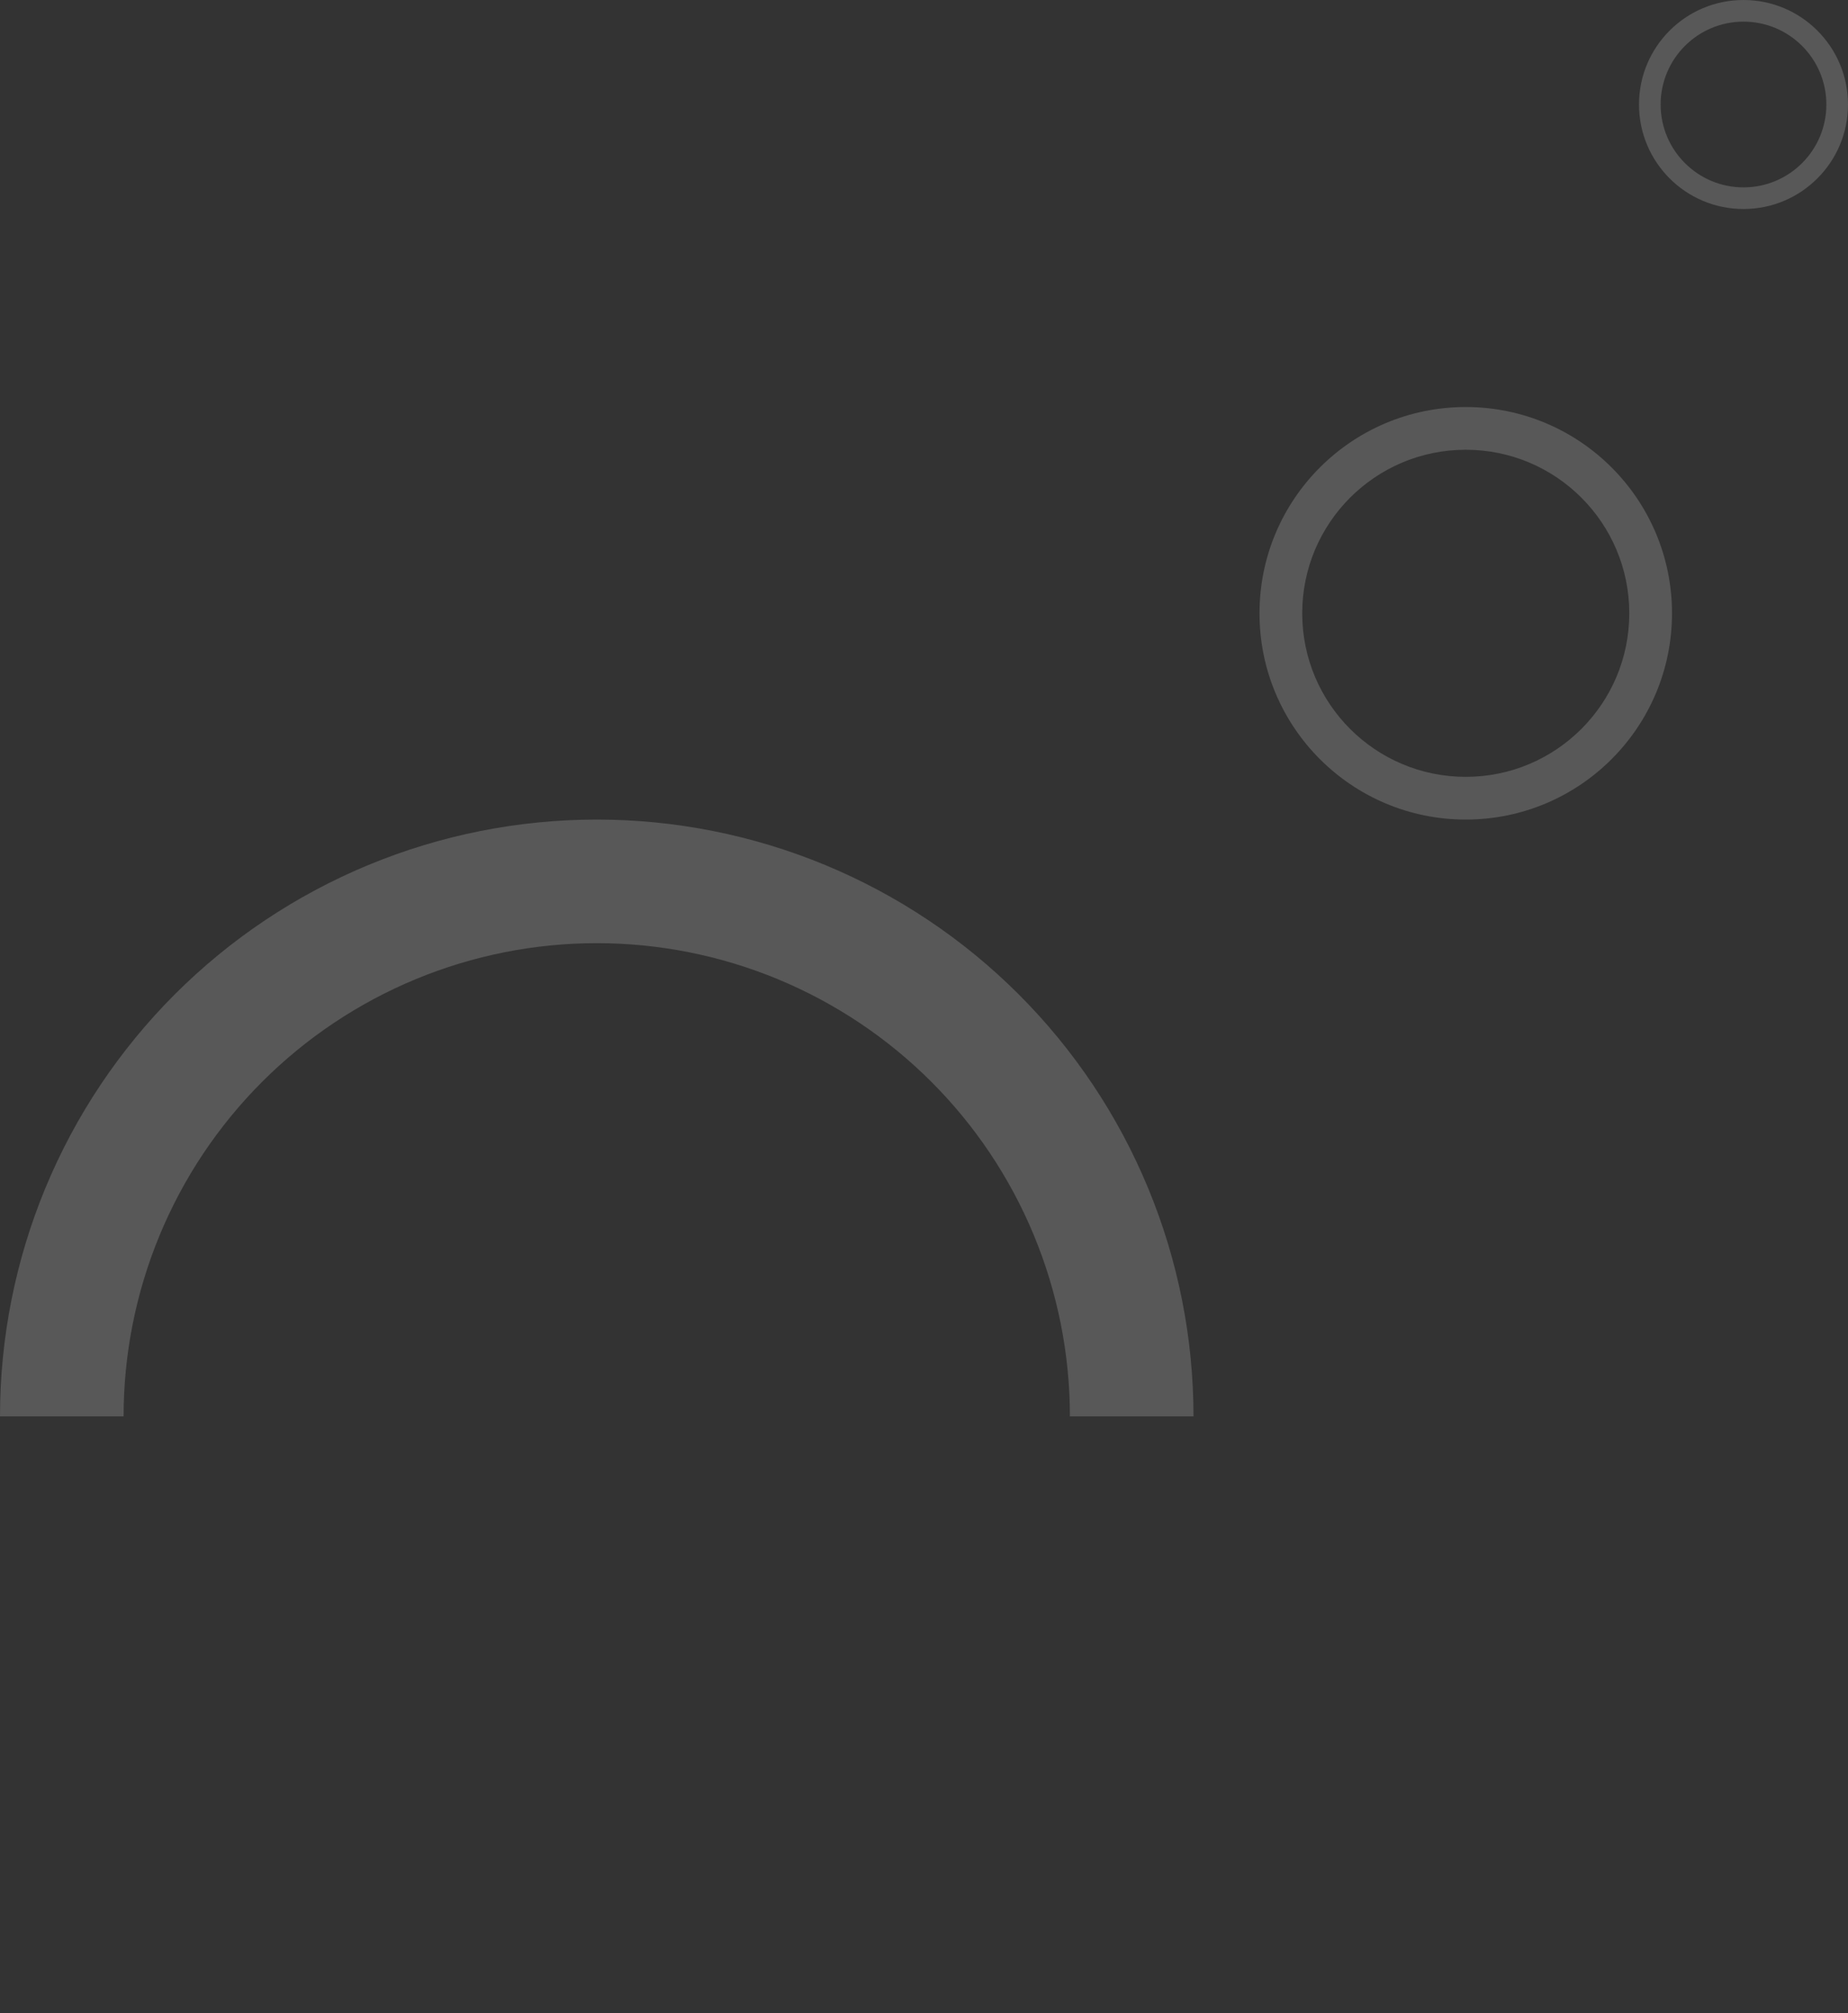<svg width="336" height="366" viewBox="0 0 336 366" fill="none" xmlns="http://www.w3.org/2000/svg">
<rect x="0" y="0" width="336" height="366" fill="#333333" stroke="none"/>
<path d="M0 257.5C1.24564e-06 243.252 2.806 229.143 8.259 215.979C13.712 202.815 21.704 190.854 31.779 180.779C41.854 170.704 53.815 162.712 66.979 157.259C80.143 151.806 94.252 149 108.5 149C122.748 149 136.857 151.806 150.021 157.259C163.185 162.712 175.146 170.704 185.221 180.779C195.296 190.854 203.288 202.815 208.741 215.979C214.194 229.143 217 243.252 217 257.5H194.527C194.527 246.203 192.302 235.016 187.979 224.579C183.656 214.142 177.319 204.658 169.33 196.67C161.342 188.681 151.859 182.344 141.421 178.021C130.984 173.698 119.797 171.473 108.5 171.473C97.203 171.473 86.016 173.698 75.579 178.021C65.141 182.344 55.658 188.681 47.67 196.67C39.681 204.658 33.344 214.141 29.021 224.579C24.698 235.016 22.473 246.203 22.473 257.5H0Z" fill="white" fill-opacity="0.18"/>
<path d="M304 111.5C304 132.211 287.211 149 266.5 149C245.789 149 229 132.211 229 111.5C229 90.789 245.789 74 266.5 74C287.211 74 304 90.789 304 111.5ZM236.767 111.5C236.767 127.921 250.079 141.233 266.5 141.233C282.921 141.233 296.233 127.921 296.233 111.5C296.233 95.079 282.921 81.767 266.5 81.767C250.079 81.767 236.767 95.079 236.767 111.5Z" fill="white" fill-opacity="0.18"/>
<path d="M336 19C336 29.493 327.493 38 317 38C306.507 38 298 29.493 298 19C298 8.507 306.507 0 317 0C327.493 0 336 8.507 336 19ZM301.935 19C301.935 27.32 308.68 34.065 317 34.065C325.32 34.065 332.065 27.32 332.065 19C332.065 10.68 325.32 3.935 317 3.935C308.68 3.935 301.935 10.68 301.935 19Z" fill="white" fill-opacity="0.18"/>
</svg>
